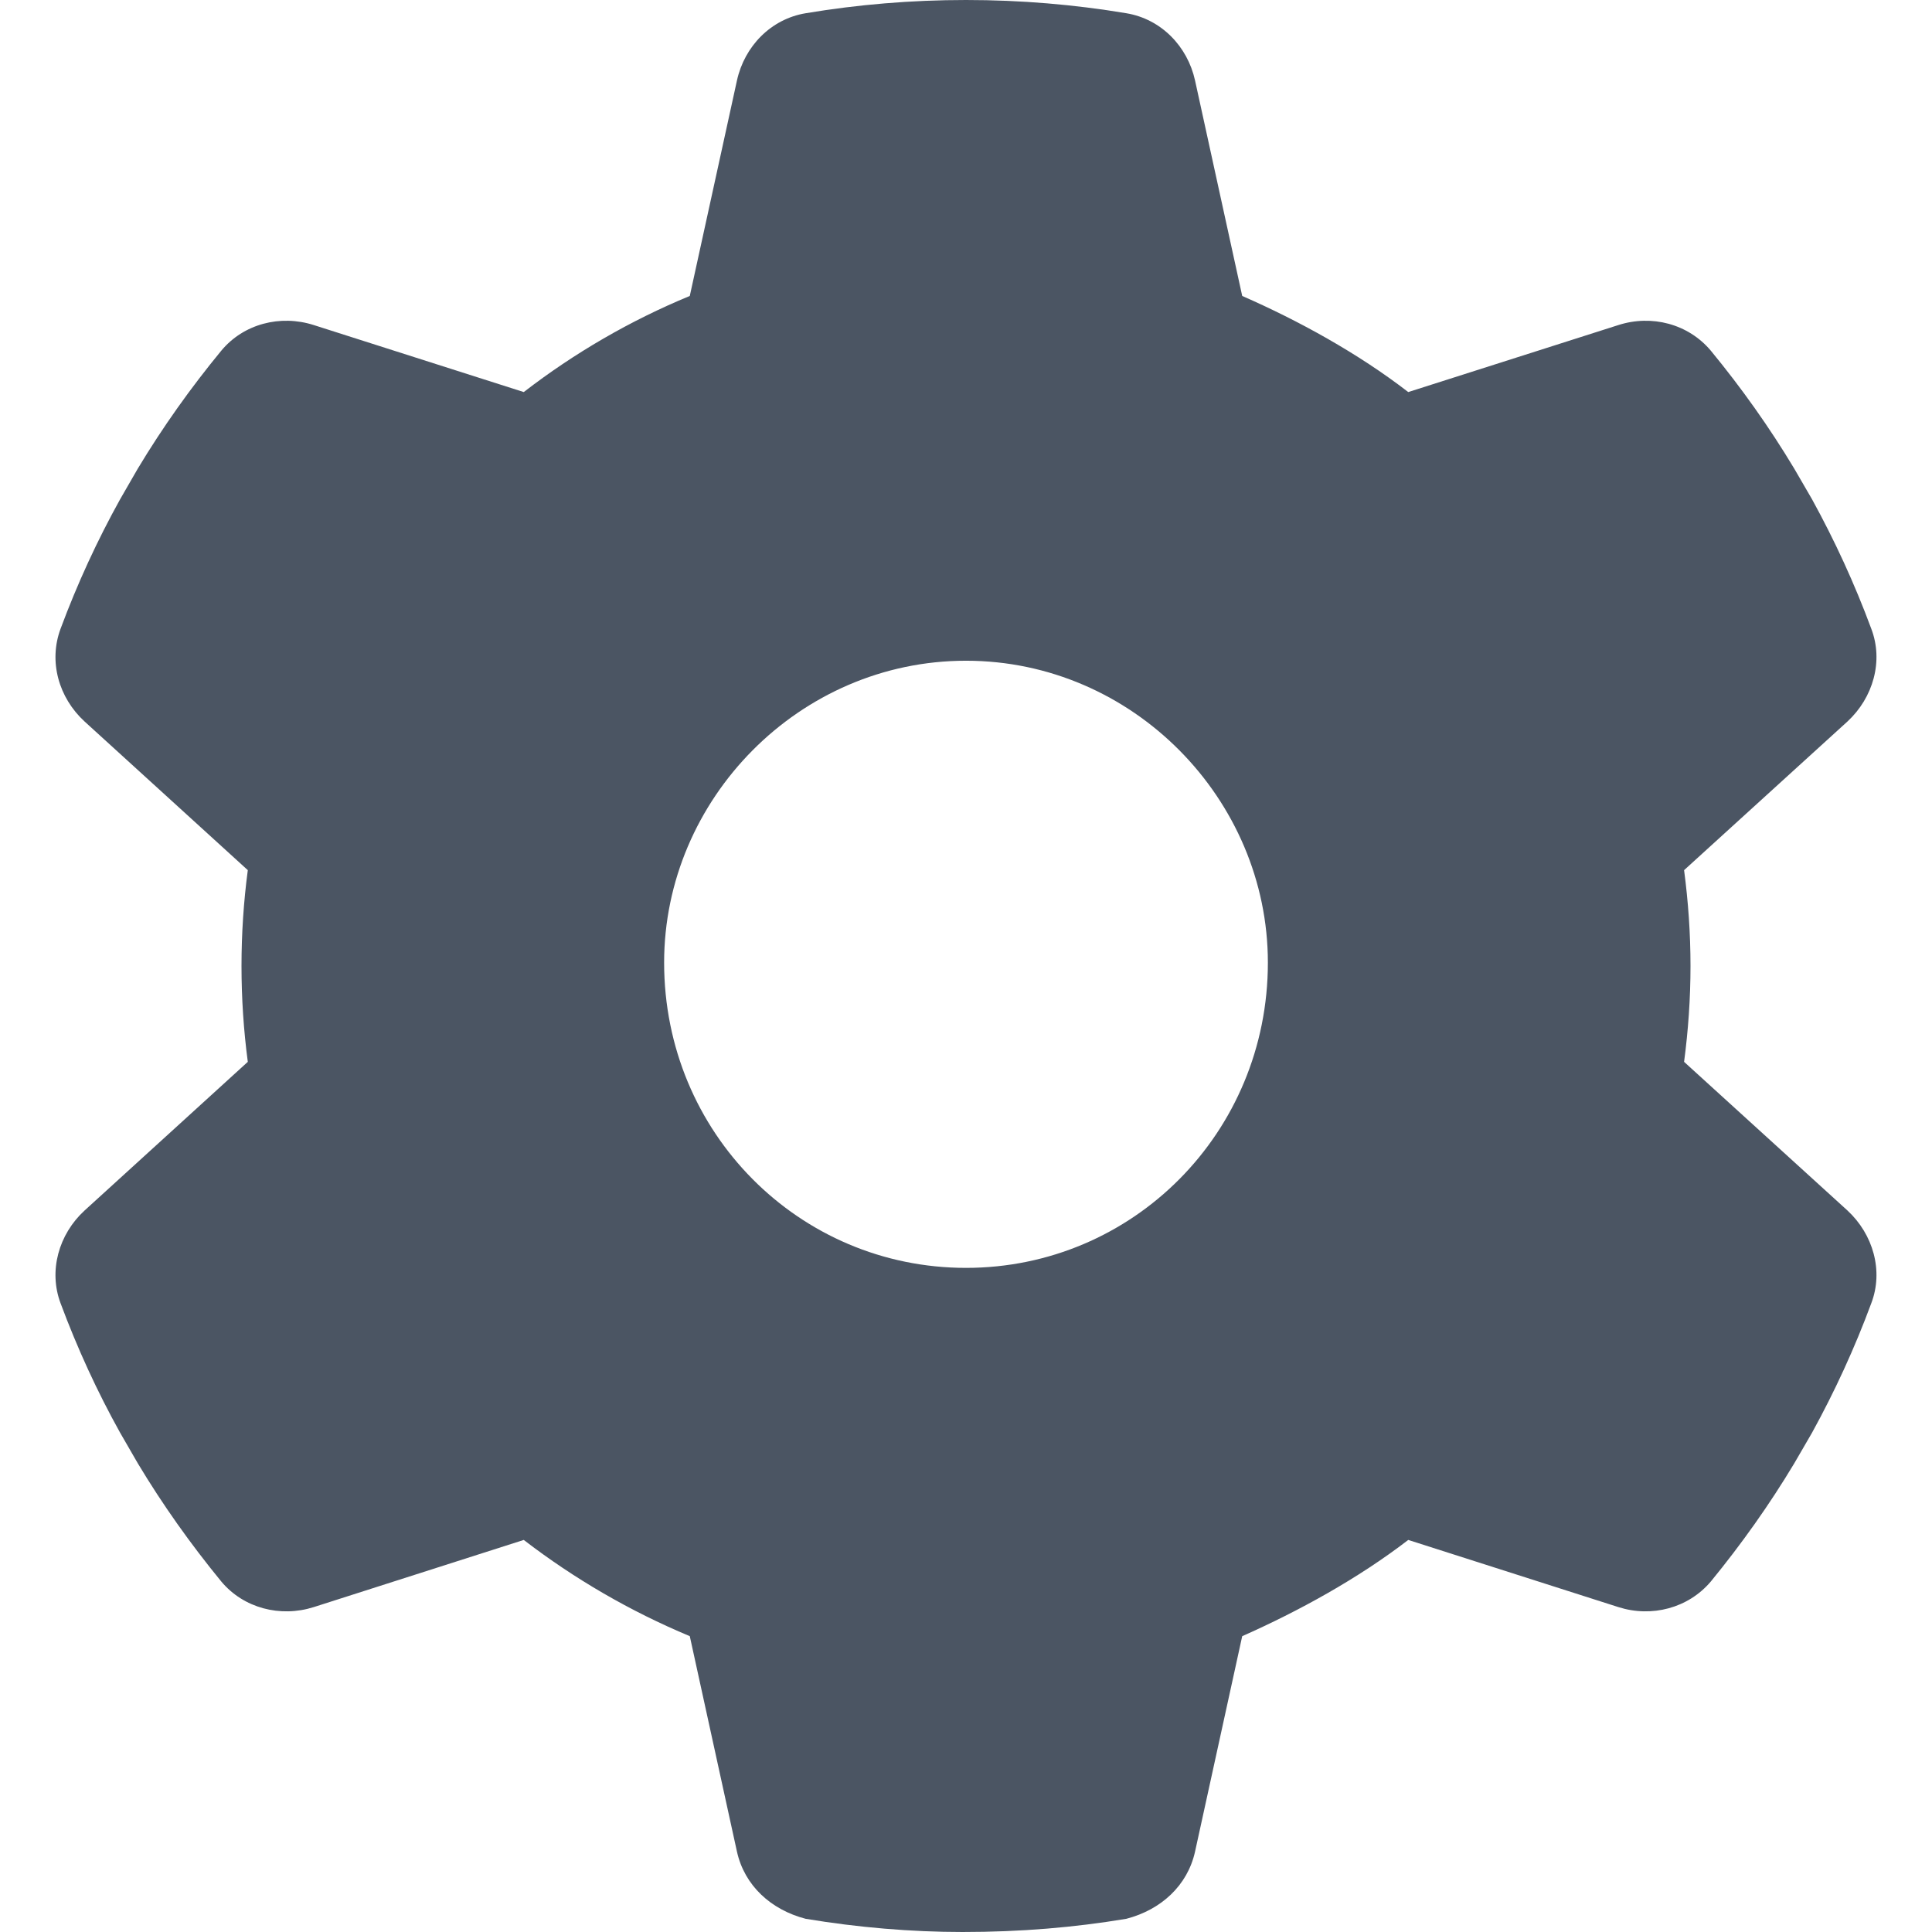 <svg xmlns="http://www.w3.org/2000/svg" viewBox="0 0 512 512"><path fill="#4b5563" d="M495.9 166.6C499.2 175.2 496.4 184.9 489.6 191.2L446.3 230.6C447.4 238.9 448 247.4 448 256C448 264.6 447.4 273.1 446.3 281.4L489.6 320.8C496.4 327.1 499.2 336.8 495.9 345.4C491.5 357.3 486.2 368.8 480.2 379.7L475.5 387.8C468.9 398.8 461.5 409.2 453.4 419.1C447.4 426.2 437.7 428.7 428.9 425.9L373.2 408.1C359.8 418.4 344.1 427 329.2 433.6L316.7 490.7C314.7 499.7 307.7 506.1 298.5 508.5C284.7 510.8 270.5 512 255.1 512C241.5 512 227.3 510.8 213.5 508.5C204.3 506.1 197.3 499.7 195.3 490.7L182.8 433.6C167 427 152.2 418.4 138.8 408.1L83.14 425.9C74.3 428.7 64.55 426.2 58.63 419.1C50.52 409.2 43.12 398.8 36.52 387.8L31.84 379.7C25.77 368.8 20.49 357.3 16.06 345.4C12.82 336.8 15.55 327.1 22.41 320.8L65.67 281.4C64.57 273.1 64 264.6 64 256C64 247.4 64.57 238.9 65.67 230.6L22.41 191.2C15.55 184.9 12.82 175.3 16.06 166.6C20.49 154.7 25.78 143.2 31.84 132.3L36.51 124.2C43.12 113.2 50.52 102.8 58.63 92.95C64.55 85.8 74.3 83.32 83.14 86.14L138.8 103.9C152.2 93.56 167 84.96 182.8 78.43L195.3 21.33C197.3 12.25 204.3 5.04 213.5 3.51C227.3 1.201 241.5 0 256 0C270.5 0 284.7 1.201 298.5 3.51C307.7 5.04 314.7 12.25 316.7 21.33L329.2 78.43C344.1 84.96 359.8 93.56 373.2 103.9L428.9 86.14C437.7 83.32 447.4 85.8 453.4 92.95C461.5 102.8 468.9 113.2 475.5 124.2L480.2 132.3C486.2 143.2 491.5 154.7 495.9 166.6V166.6zM256 336C300.2 336 336 300.2 336 255.1C336 211.8 300.2 175.1 256 175.1C211.8 175.1 176 211.8 176 255.1C176 300.2 211.8 336 256 336z"/></svg>